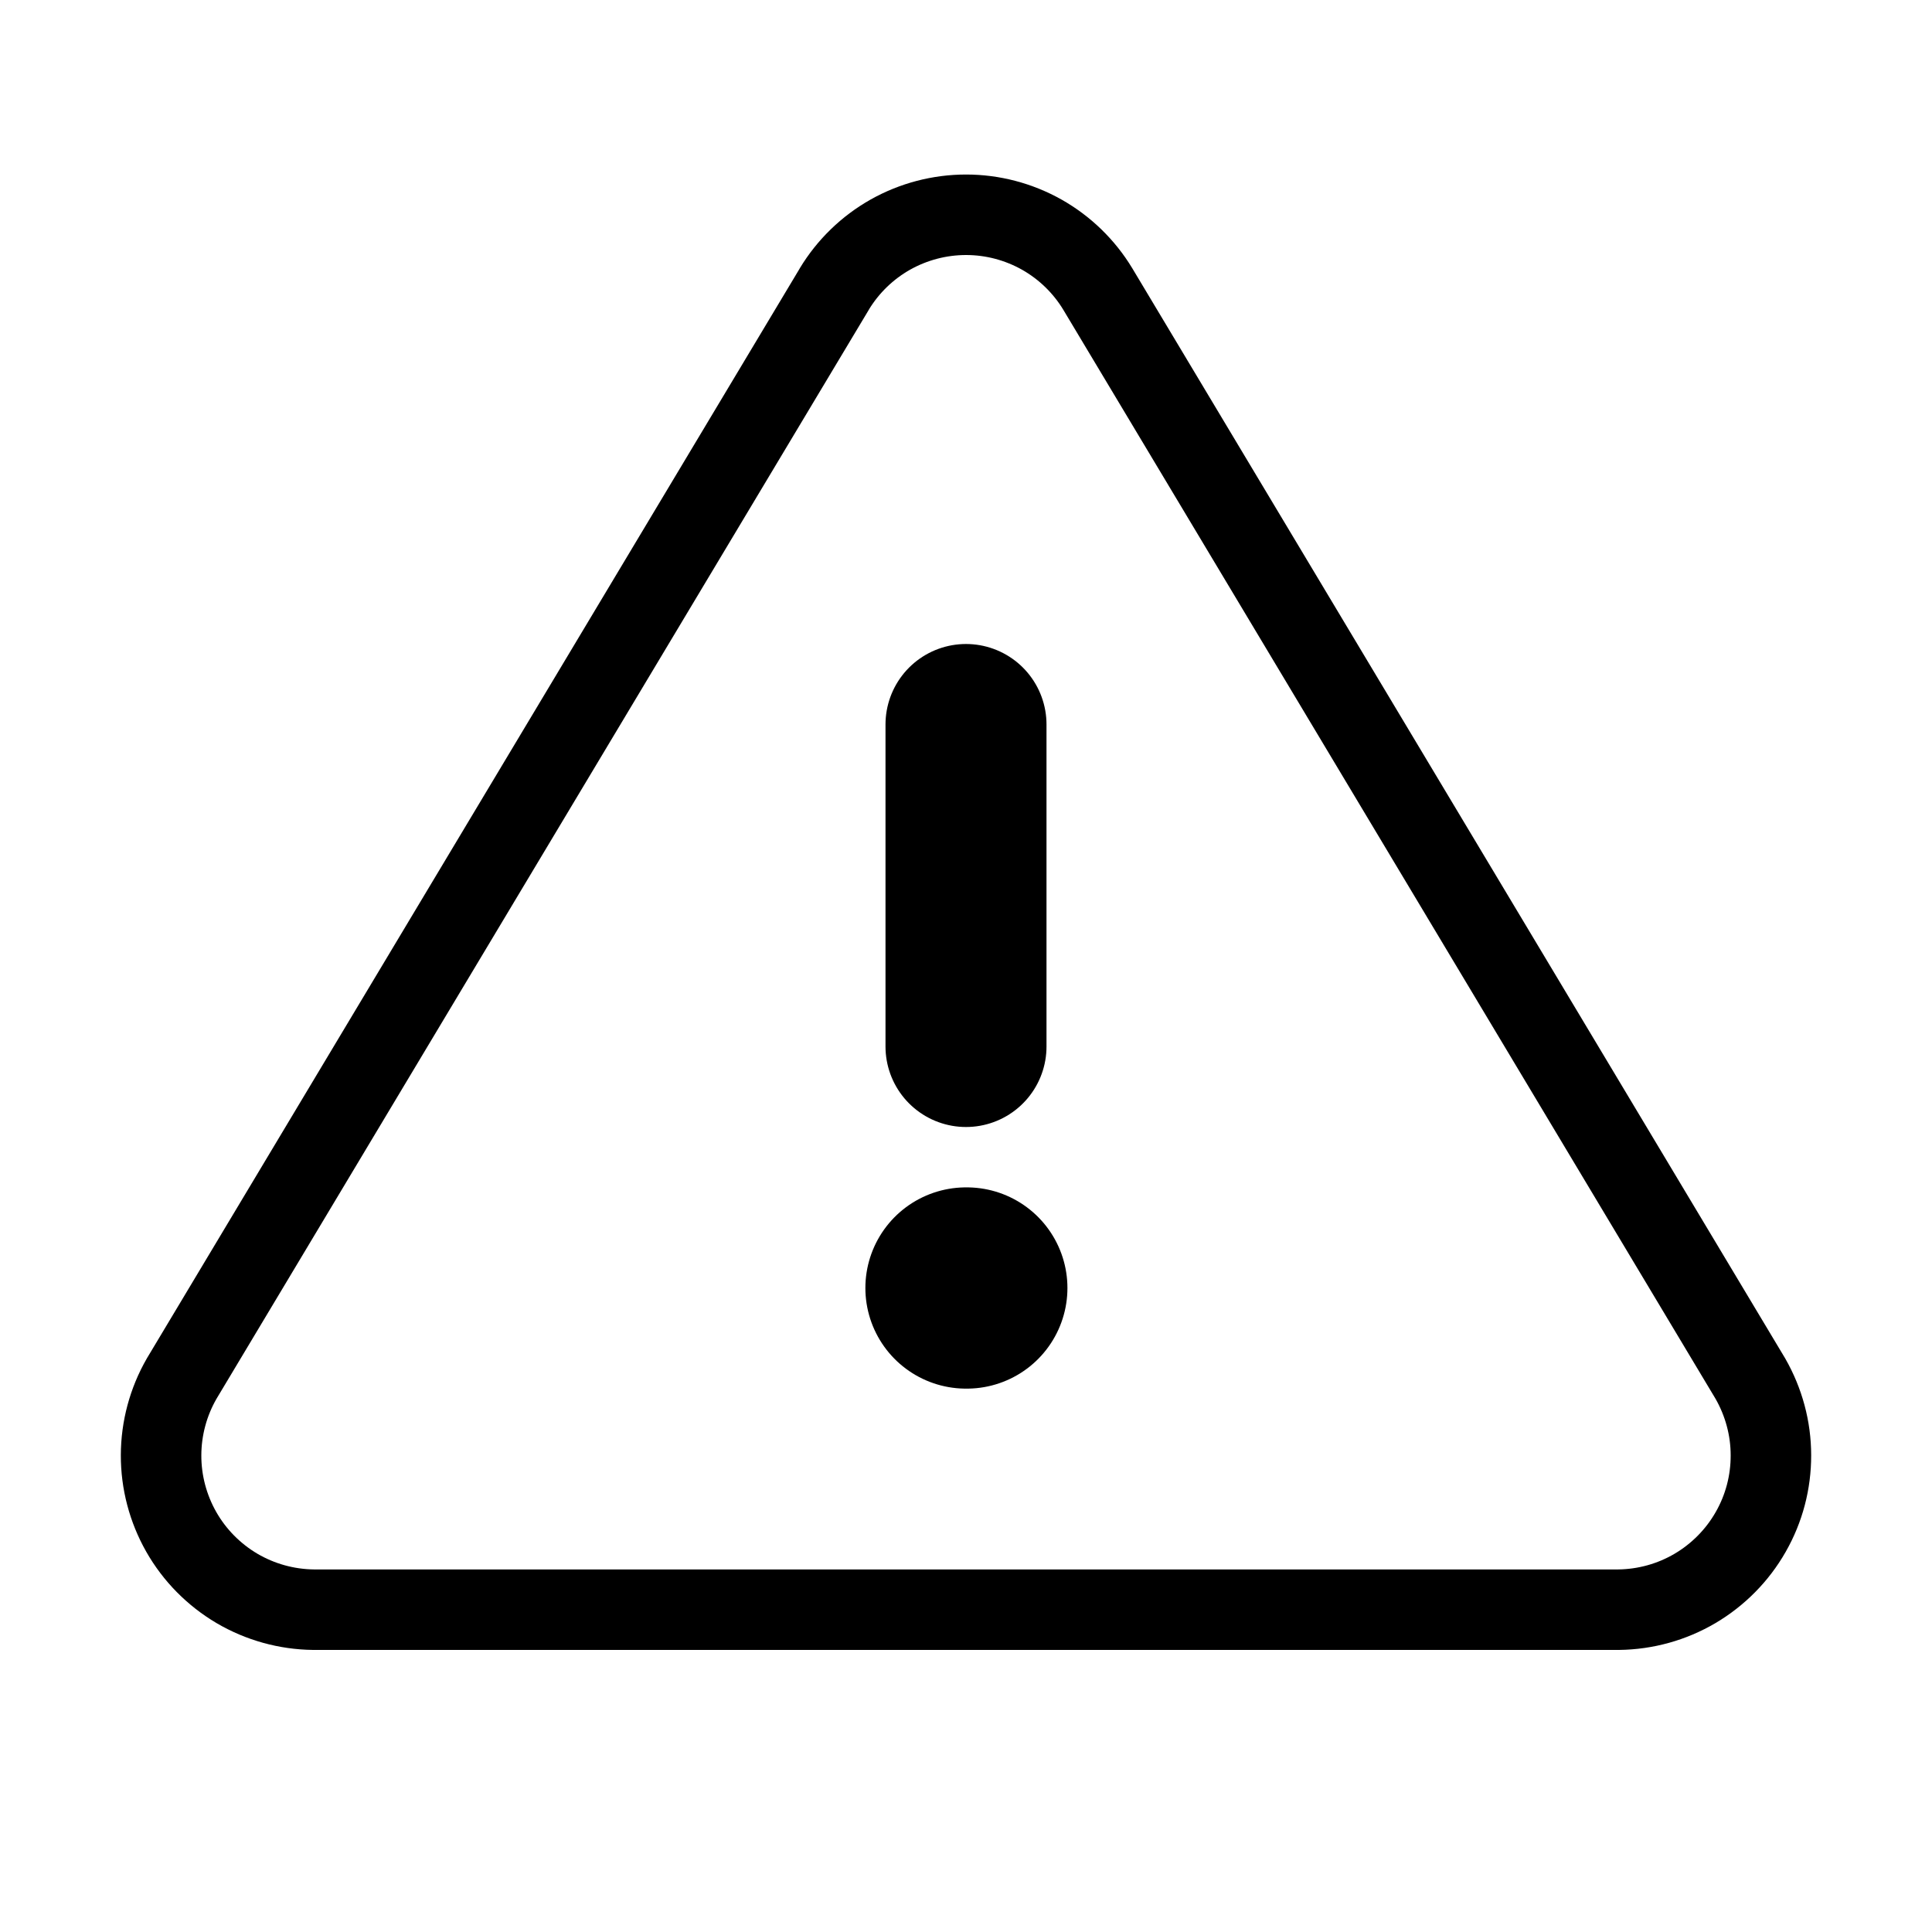 <svg width="24" height="24" viewBox="0 0 24 24" fill="none" xmlns="http://www.w3.org/2000/svg">
<g clip-path="url(#clip0_405_10854)">
<mask id="mask0_405_10854" style="mask-type:luminance" maskUnits="userSpaceOnUse" x="0" y="0" width="24" height="24">
<path d="M24 0H0V24H24V0Z" fill="white"/>
</mask>
<g mask="url(#mask0_405_10854)">
<path d="M12 9V13" stroke="black" stroke-width="2" stroke-linecap="round" stroke-linejoin="round"/>
<path d="M10.364 3.591L2.257 17.125C2.09 17.415 2.002 17.743 2.001 18.077C2 18.411 2.087 18.74 2.252 19.03C2.417 19.32 2.656 19.562 2.944 19.732C3.232 19.901 3.559 19.992 3.893 19.996H20.108C20.442 19.992 20.769 19.901 21.056 19.732C21.344 19.562 21.583 19.32 21.748 19.03C21.914 18.74 22 18.412 21.999 18.078C21.999 17.744 21.91 17.416 21.744 17.126L13.637 3.59C13.467 3.309 13.227 3.076 12.94 2.914C12.653 2.753 12.33 2.668 12.001 2.668C11.671 2.668 11.348 2.753 11.061 2.914C10.774 3.076 10.534 3.309 10.364 3.59V3.591Z" stroke="black" stroke-linecap="round" stroke-linejoin="round"/>
<path d="M12 16H12.01" stroke="black" stroke-width="2.5" stroke-linecap="round" stroke-linejoin="round"/>
</g>
</g>
<defs>
<clipPath id="clip0_405_10854">
<rect width="24" height="24" fill="white"/>
</clipPath>
</defs>
</svg>
